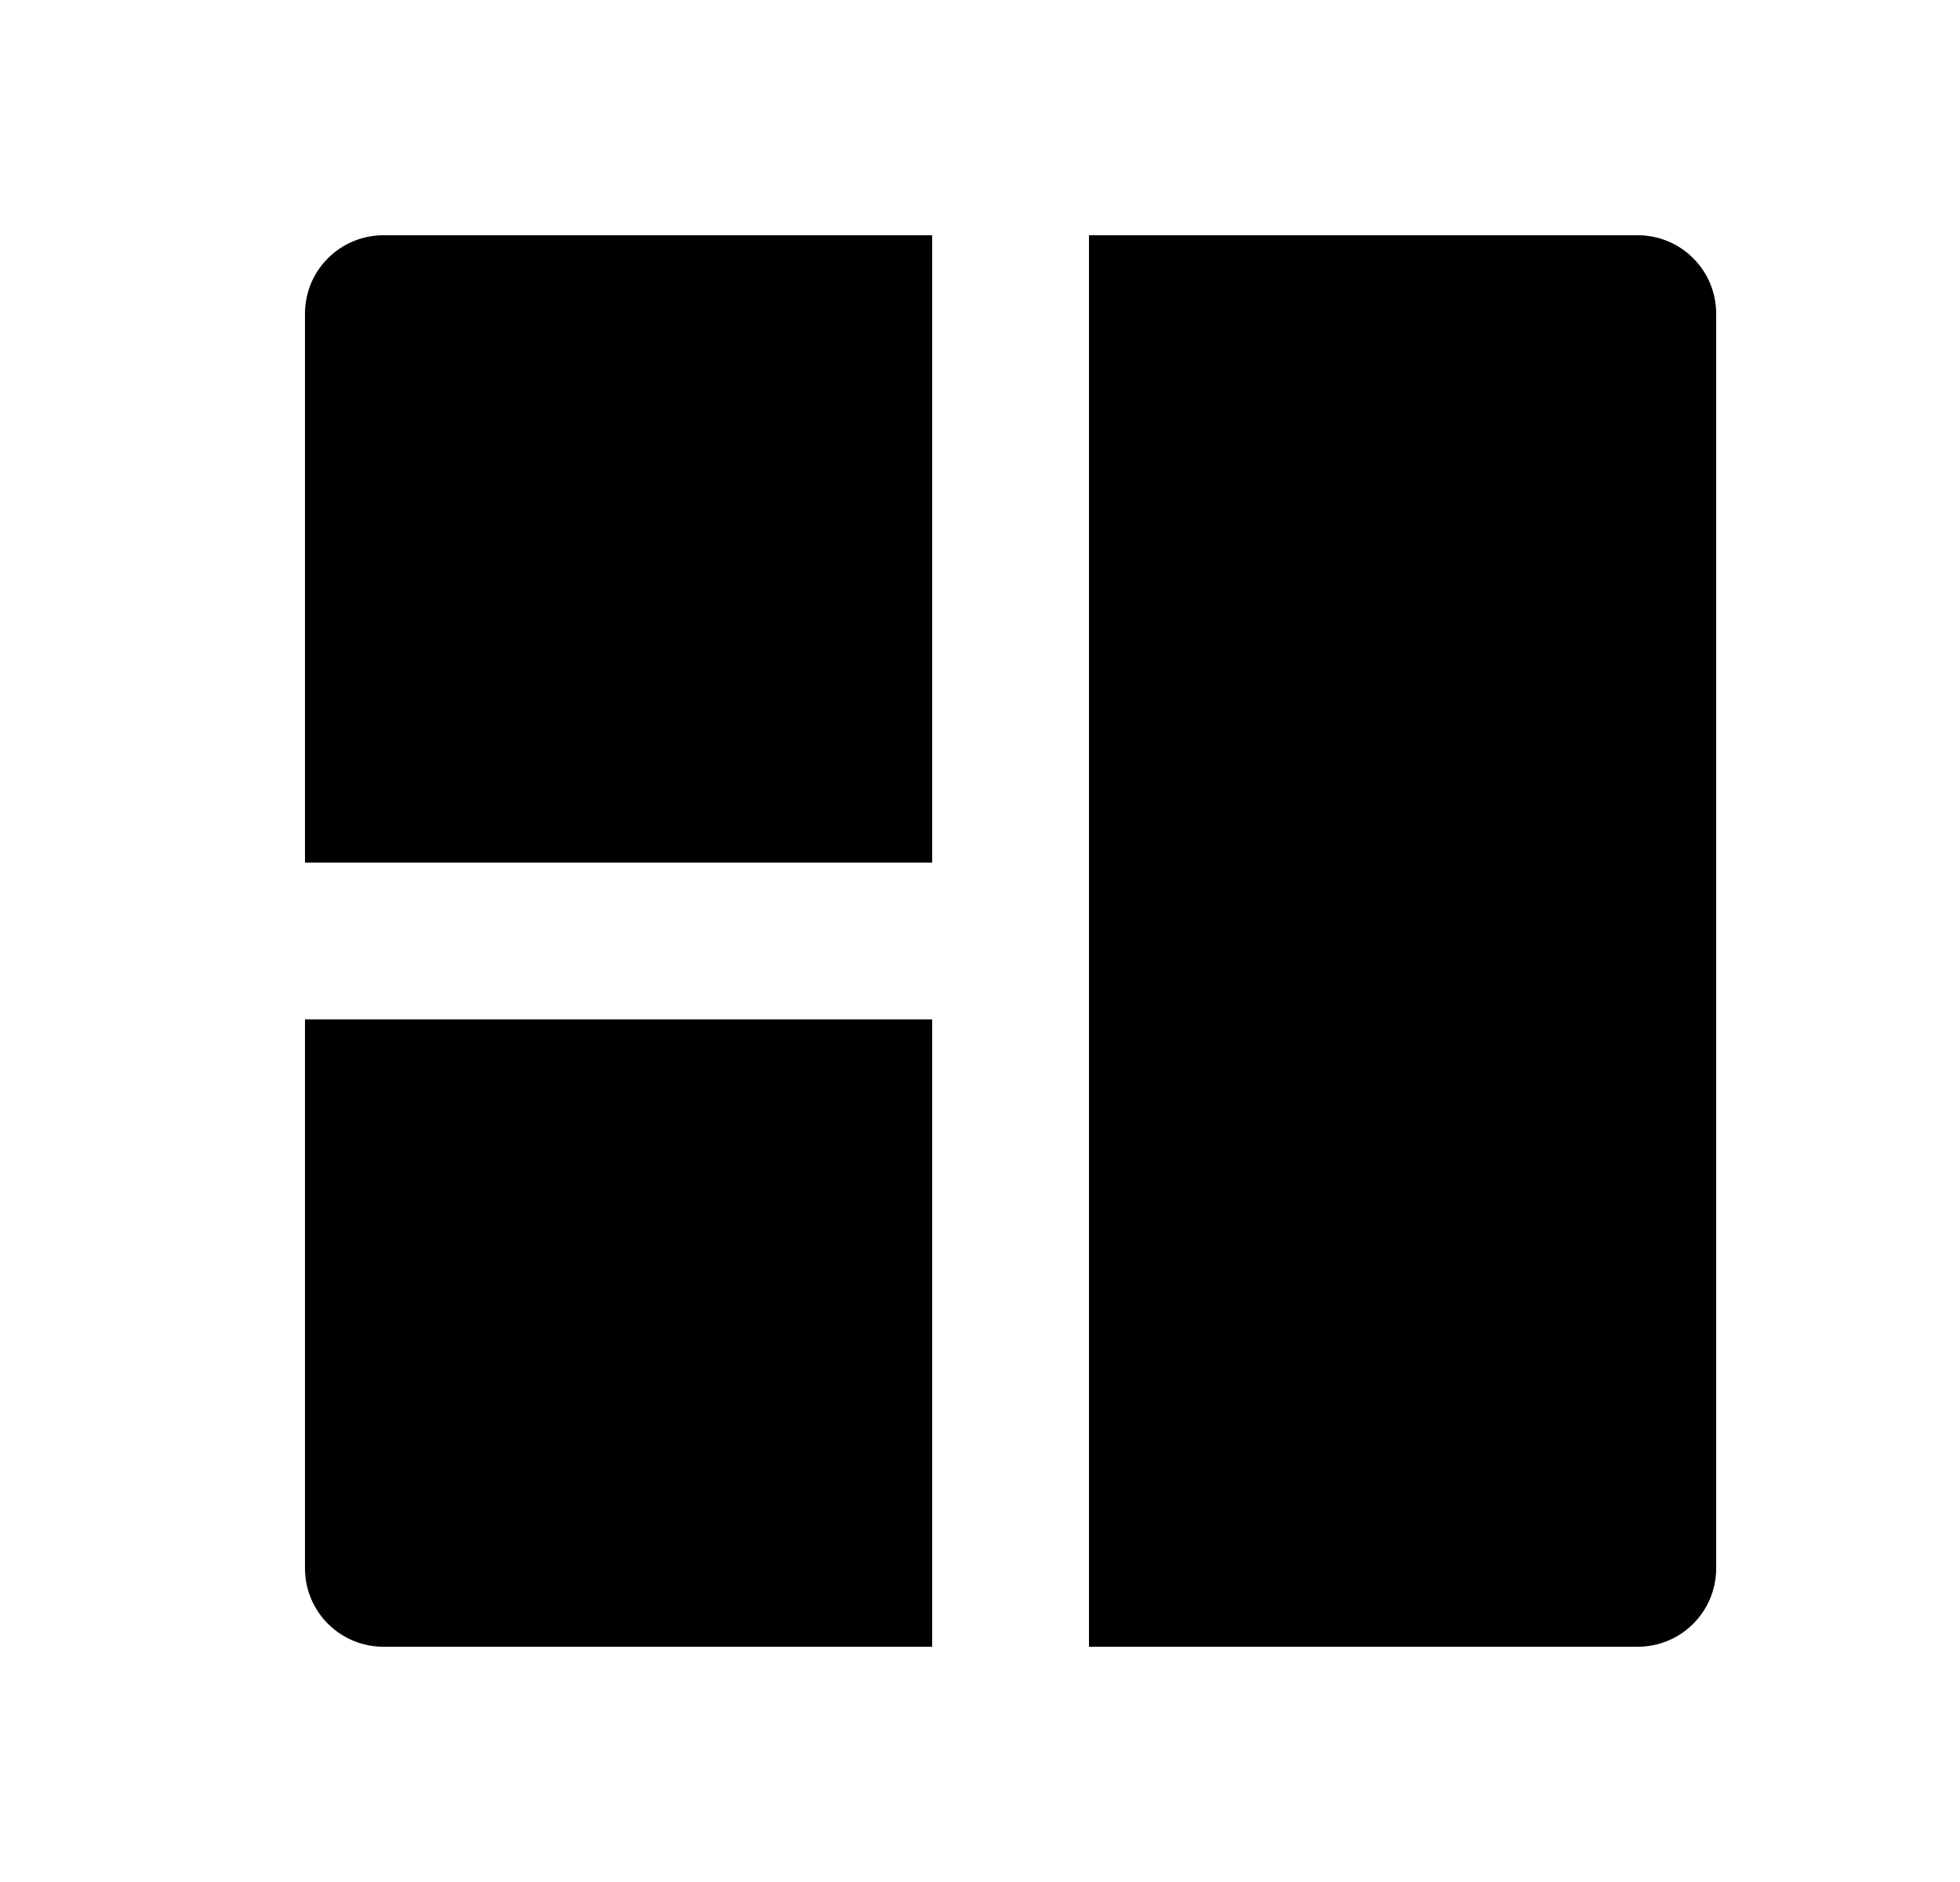 <svg width="25" height="24" viewBox="0 0 25 24" fill="none" xmlns="http://www.w3.org/2000/svg">
<g clip-path="url(#clip0_2_285)">
<path d="M13.89 3L13.89 21H20.89C21.155 21 21.41 20.895 21.597 20.707C21.785 20.52 21.89 20.265 21.89 20L21.89 4C21.89 3.735 21.785 3.48 21.597 3.293C21.41 3.105 21.155 3 20.89 3L13.89 3ZM3.89 13L3.89 20C3.89 20.265 3.995 20.52 4.183 20.707C4.371 20.895 4.625 21 4.89 21L11.89 21V13H3.89ZM4.89 3C4.625 3 4.371 3.105 4.183 3.293C3.995 3.48 3.89 3.735 3.89 4V11L11.89 11L11.89 3L4.89 3Z" fill="black"/>
</g>
<defs>
<clipPath id="clip0_2_285">
<rect width="24" height="24" fill="white" transform="matrix(1 0 0 -1 0.89 24)"/>
</clipPath>
</defs>
</svg>
